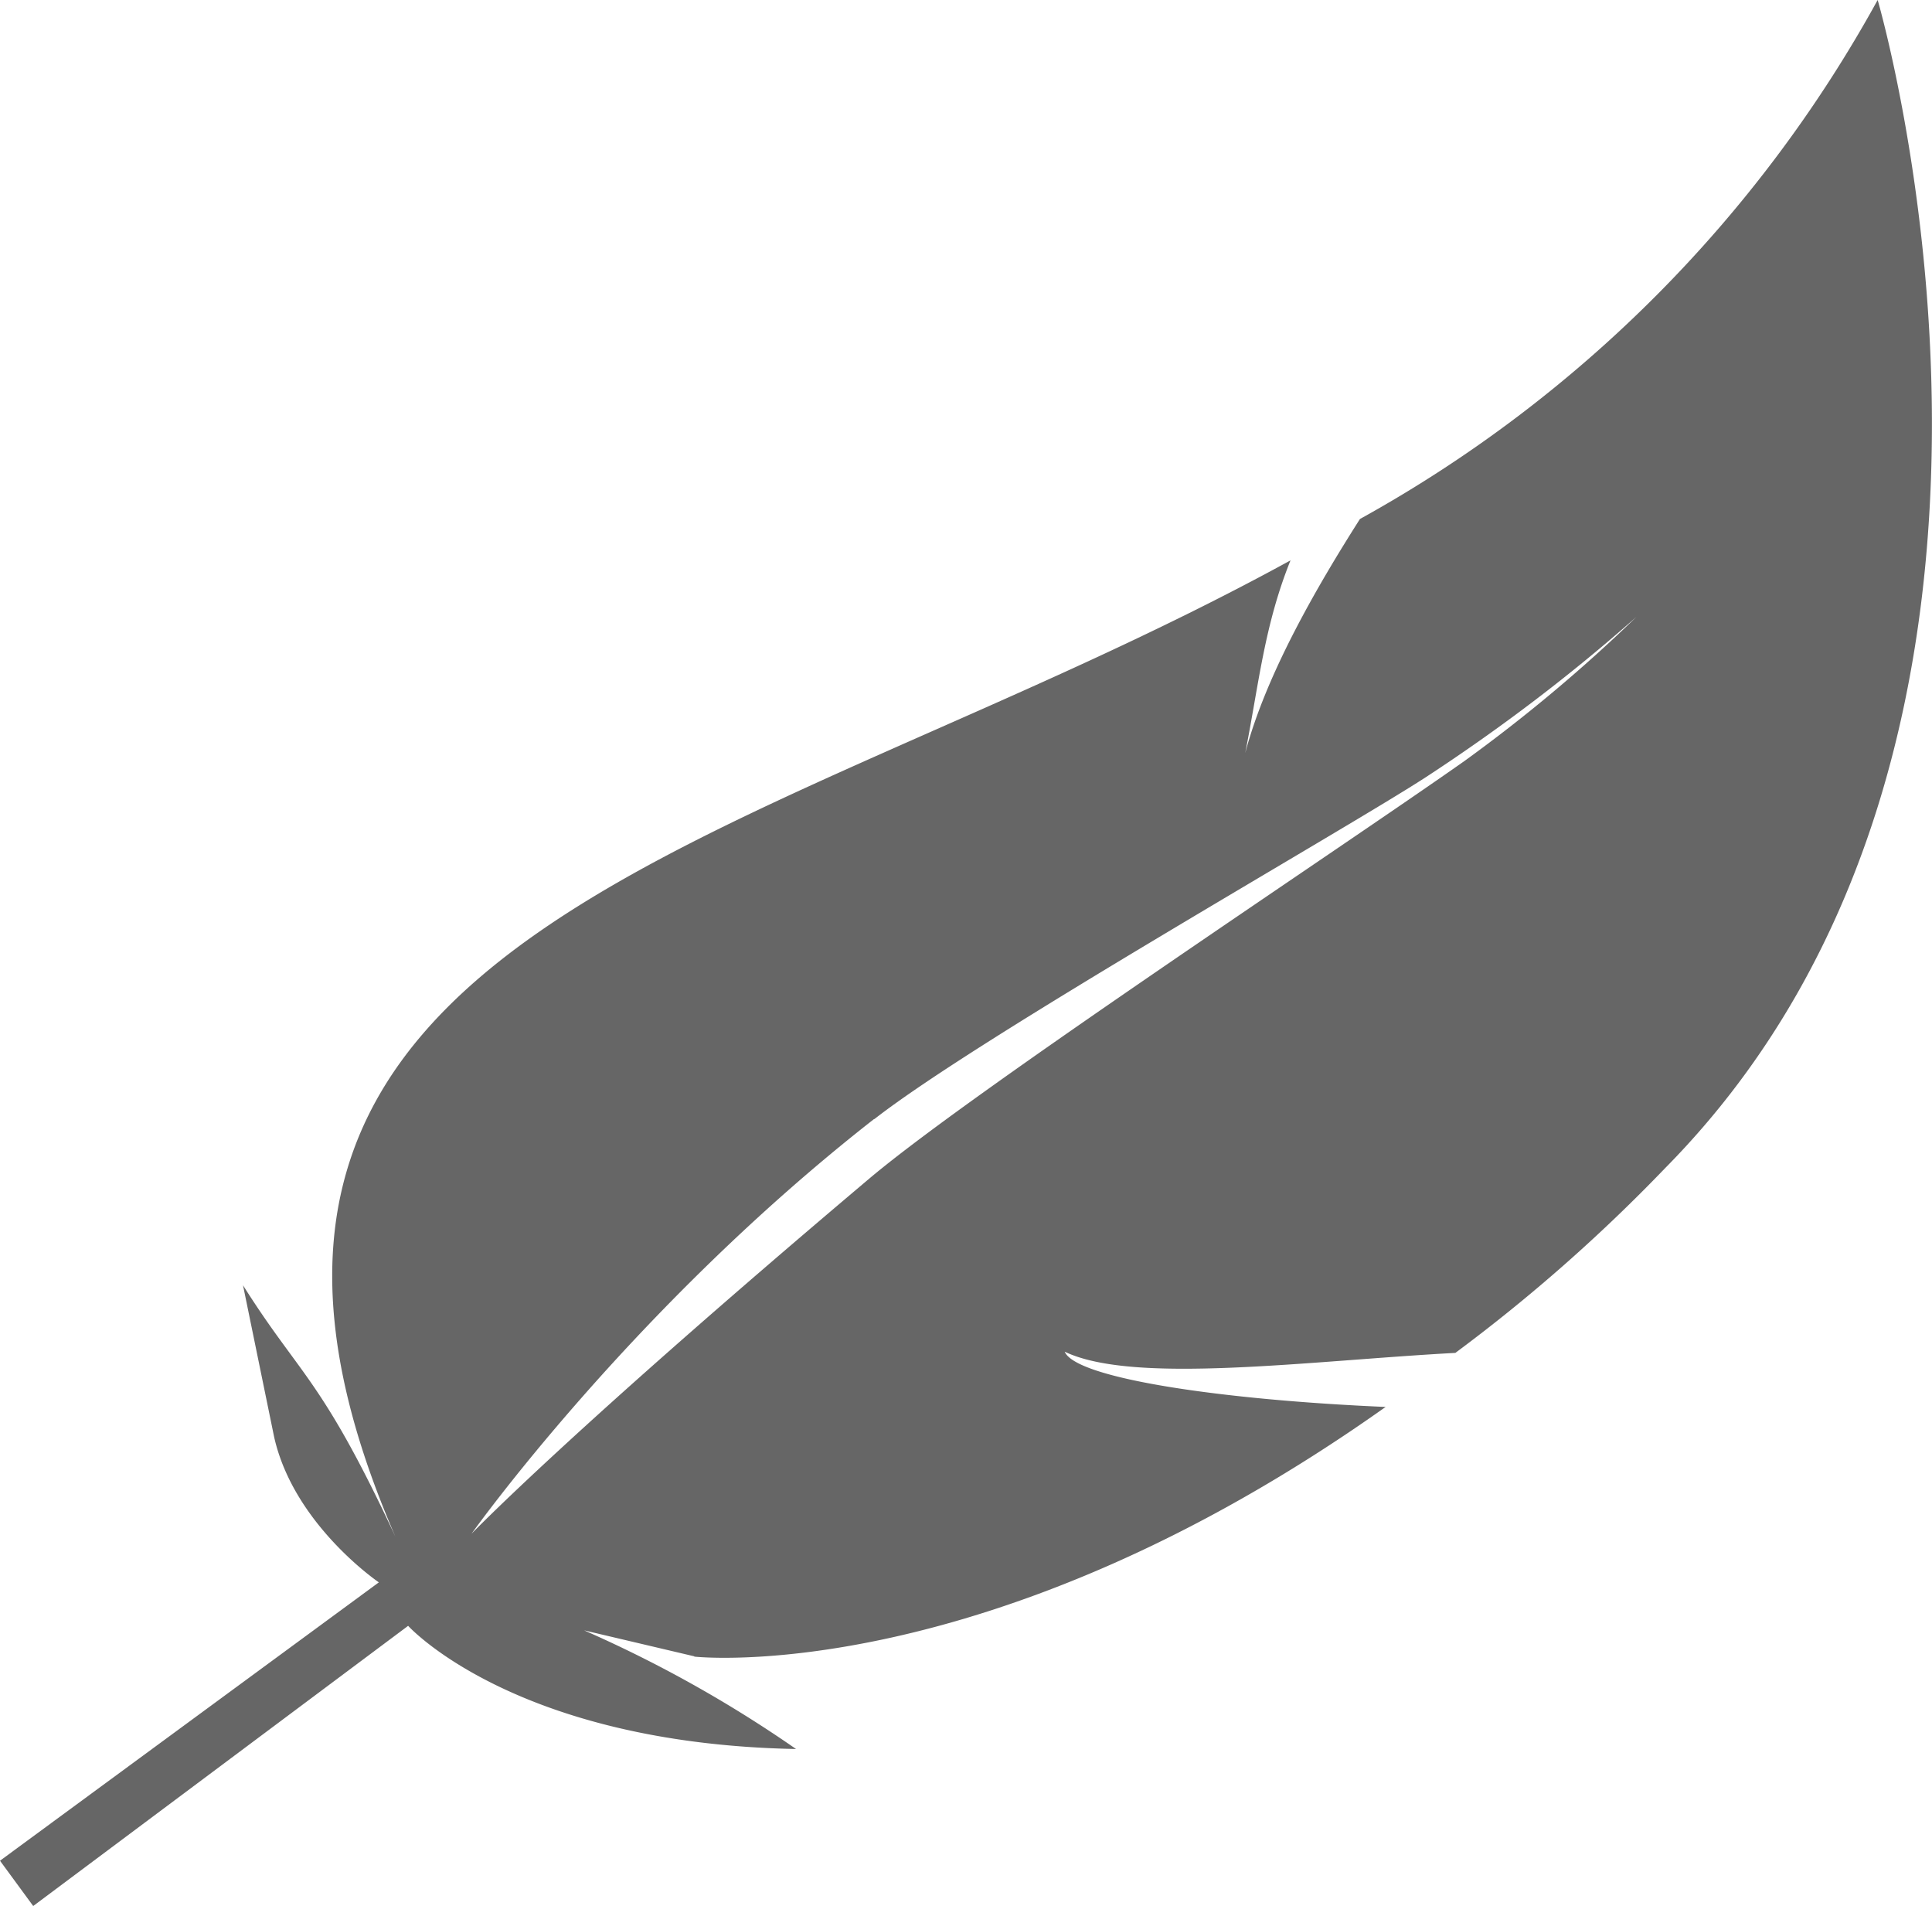 <svg xmlns="http://www.w3.org/2000/svg" style="isolation:isolate" viewBox="0.04 0 64 63.13" width="64" height="63.13"><defs><clipPath id="a"><path d="M.04 0h64v63.13h-64z"/></clipPath></defs><g clip-path="url(#a)"><path d="M23.04 54.87s9.7 1.09 22.9-8.27c-5.38-.23-10.26-.94-10.63-1.83 2.29 1.1 8.1.3 12.94.04a55.45 55.45 0 0 0 6.95-6.12C69.38 24.34 62.24 0 62.24 0a43.68 43.68 0 0 1-17.15 17.19c-1.45 2.28-3.11 5.15-3.8 7.75.45-2.27.63-4.22 1.5-6.38-17.84 9.78-38.44 12.1-29.65 32.34-2.46-5.28-3.14-5.3-5.05-8.33l1.03 5.02c.65 2.91 3.47 4.82 3.47 4.82L.04 61.63l1.1 1.5 12.42-9.28s3.52 3.9 12.85 4.08A41.58 41.58 0 0 0 19.39 54l3.65.86zM29 37.07c3.45-2.7 15.48-9.52 18.26-11.32q3.75-2.45 6.99-5.32Q51.6 23 48.56 25.2c-4.1 2.89-16.15 10.84-19.68 13.8-9.95 8.4-13.22 11.8-13.22 11.8s5.3-7.46 13.34-13.74z" fill="#666"/></g></svg>
